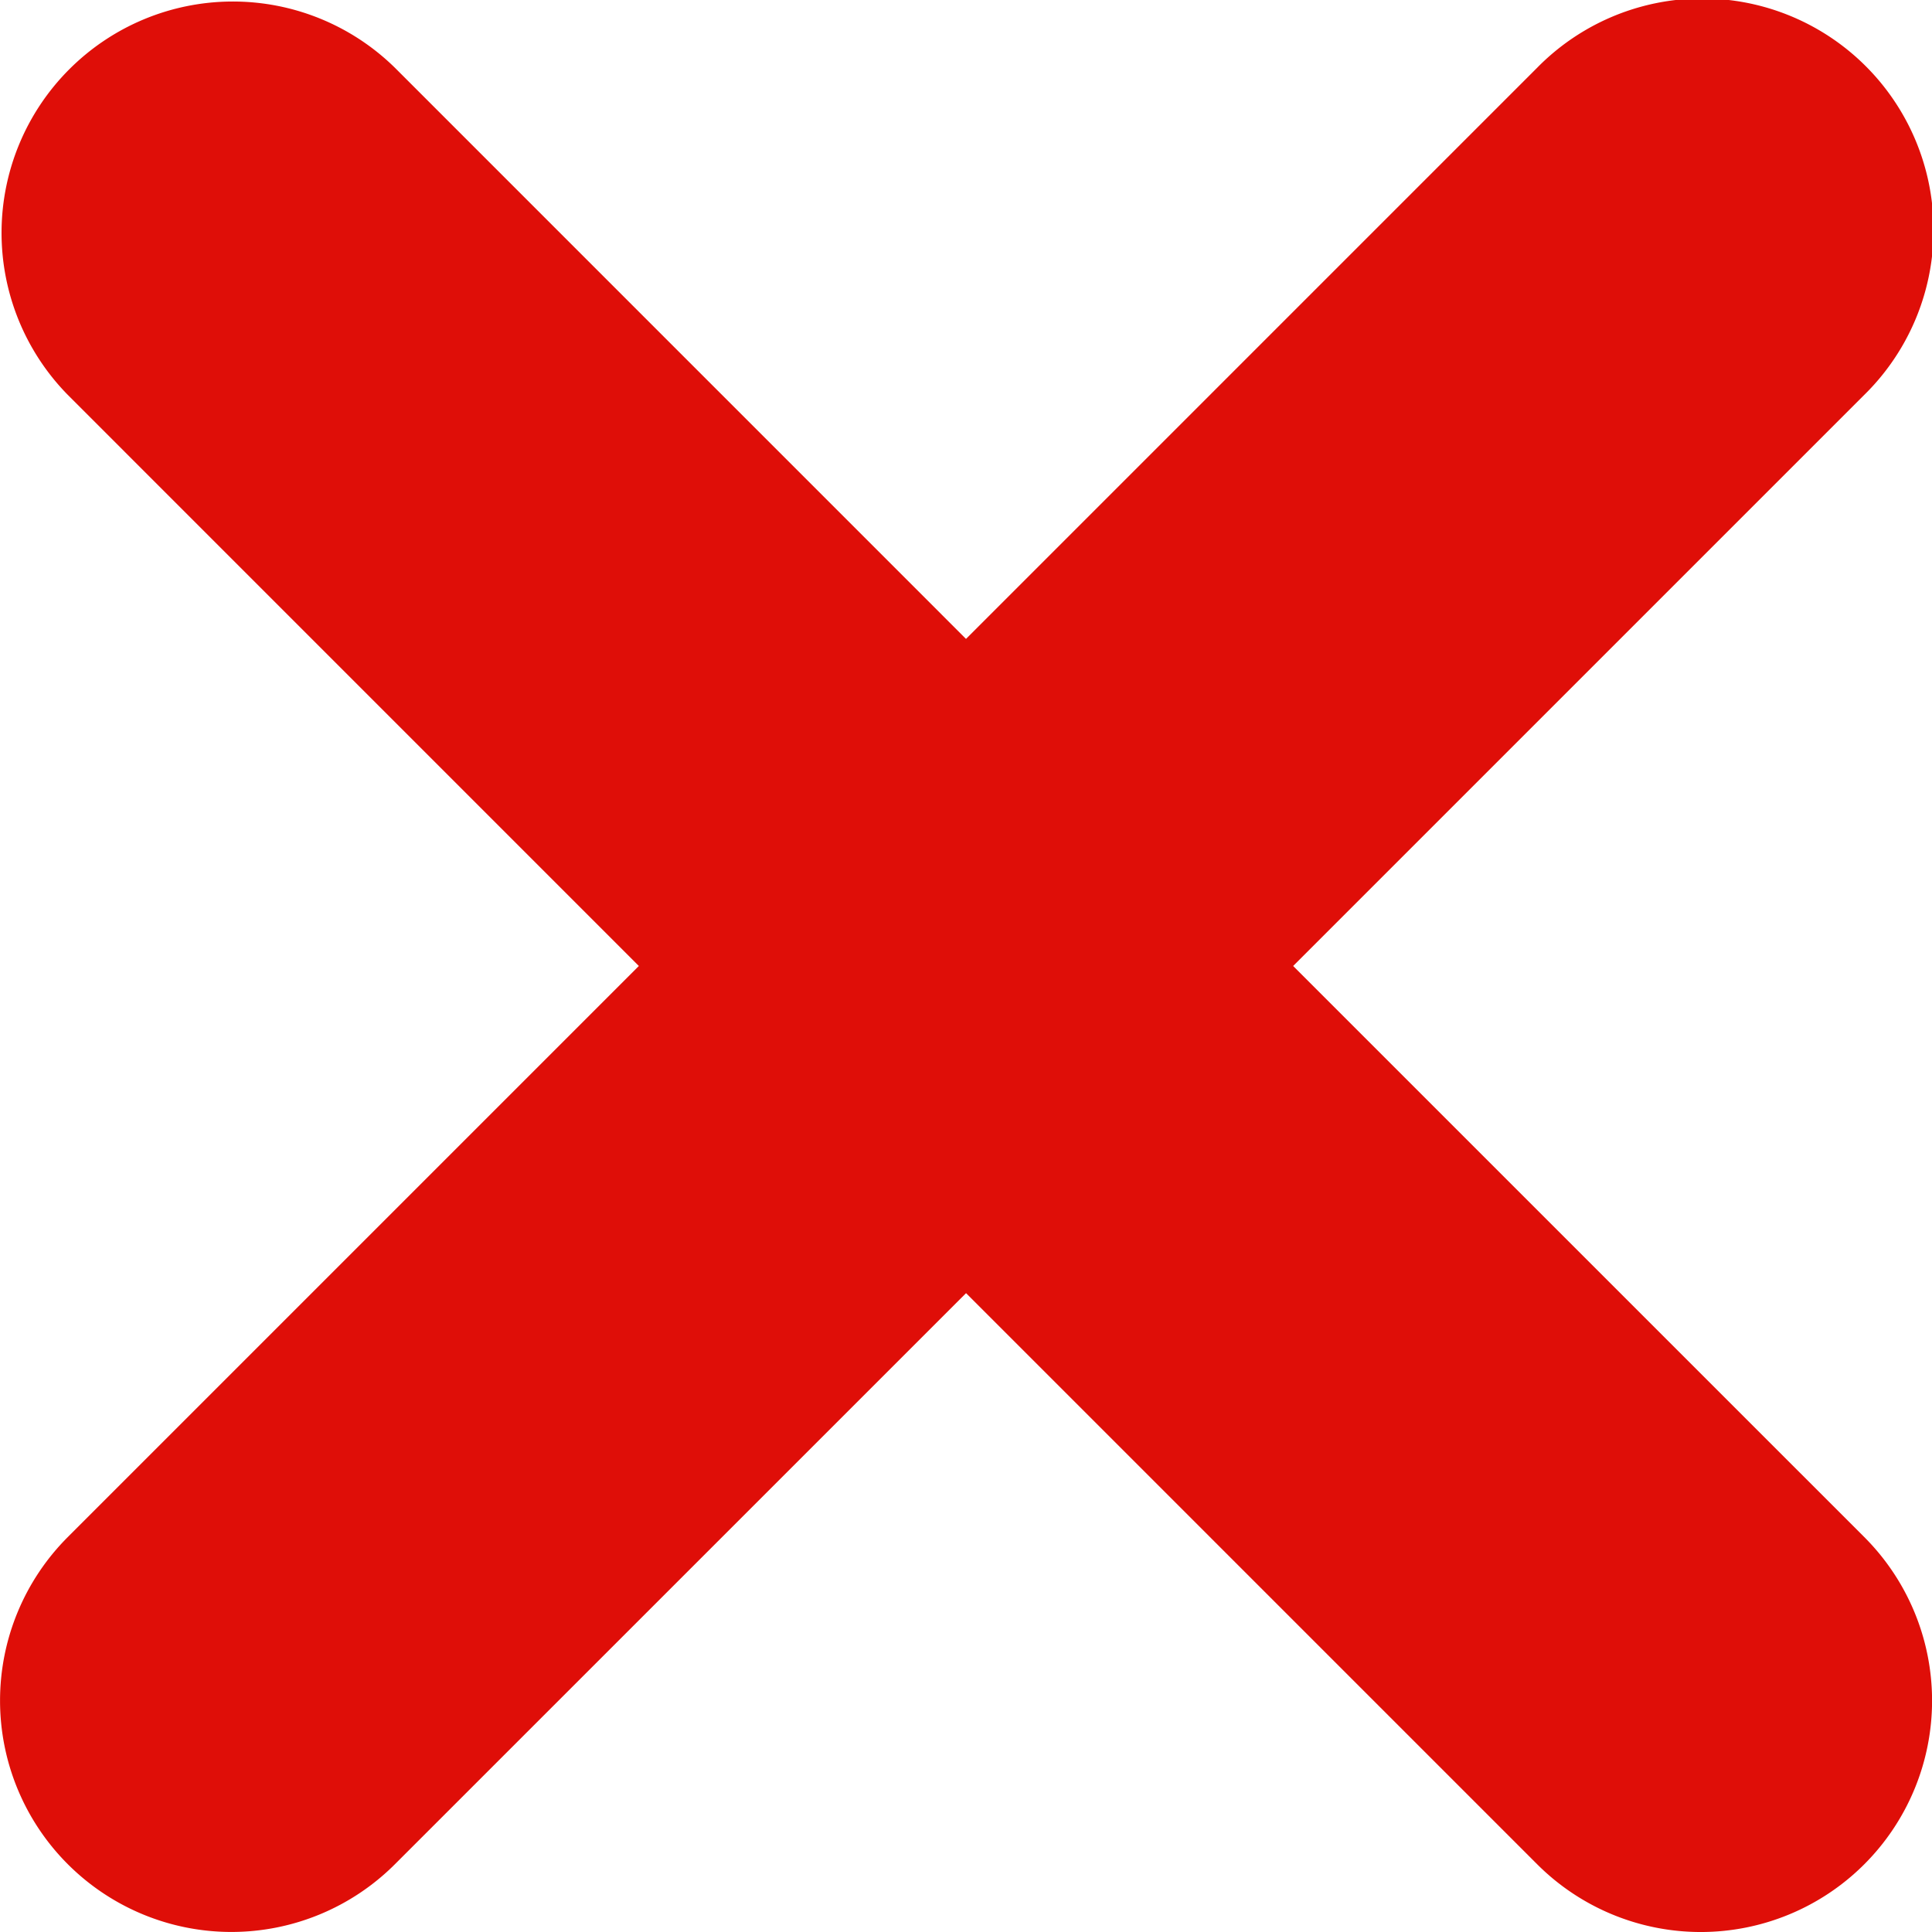 <svg xmlns="http://www.w3.org/2000/svg" width="34.878" height="34.878" viewBox="0 0 34.878 34.878"><defs><style>.a{fill:#df0e08;}</style></defs><g transform="translate(0 -0.001)"><path class="a" d="M23.345,17.44,33.655,7.13A4.176,4.176,0,1,0,27.75,1.224L17.439,11.535,7.129,1.224A4.176,4.176,0,0,0,1.224,7.13L11.533,17.44,1.224,27.749a4.176,4.176,0,0,0,5.906,5.906l10.31-10.309,10.31,10.31a4.176,4.176,0,0,0,5.906-5.906Z"/></g></svg>
